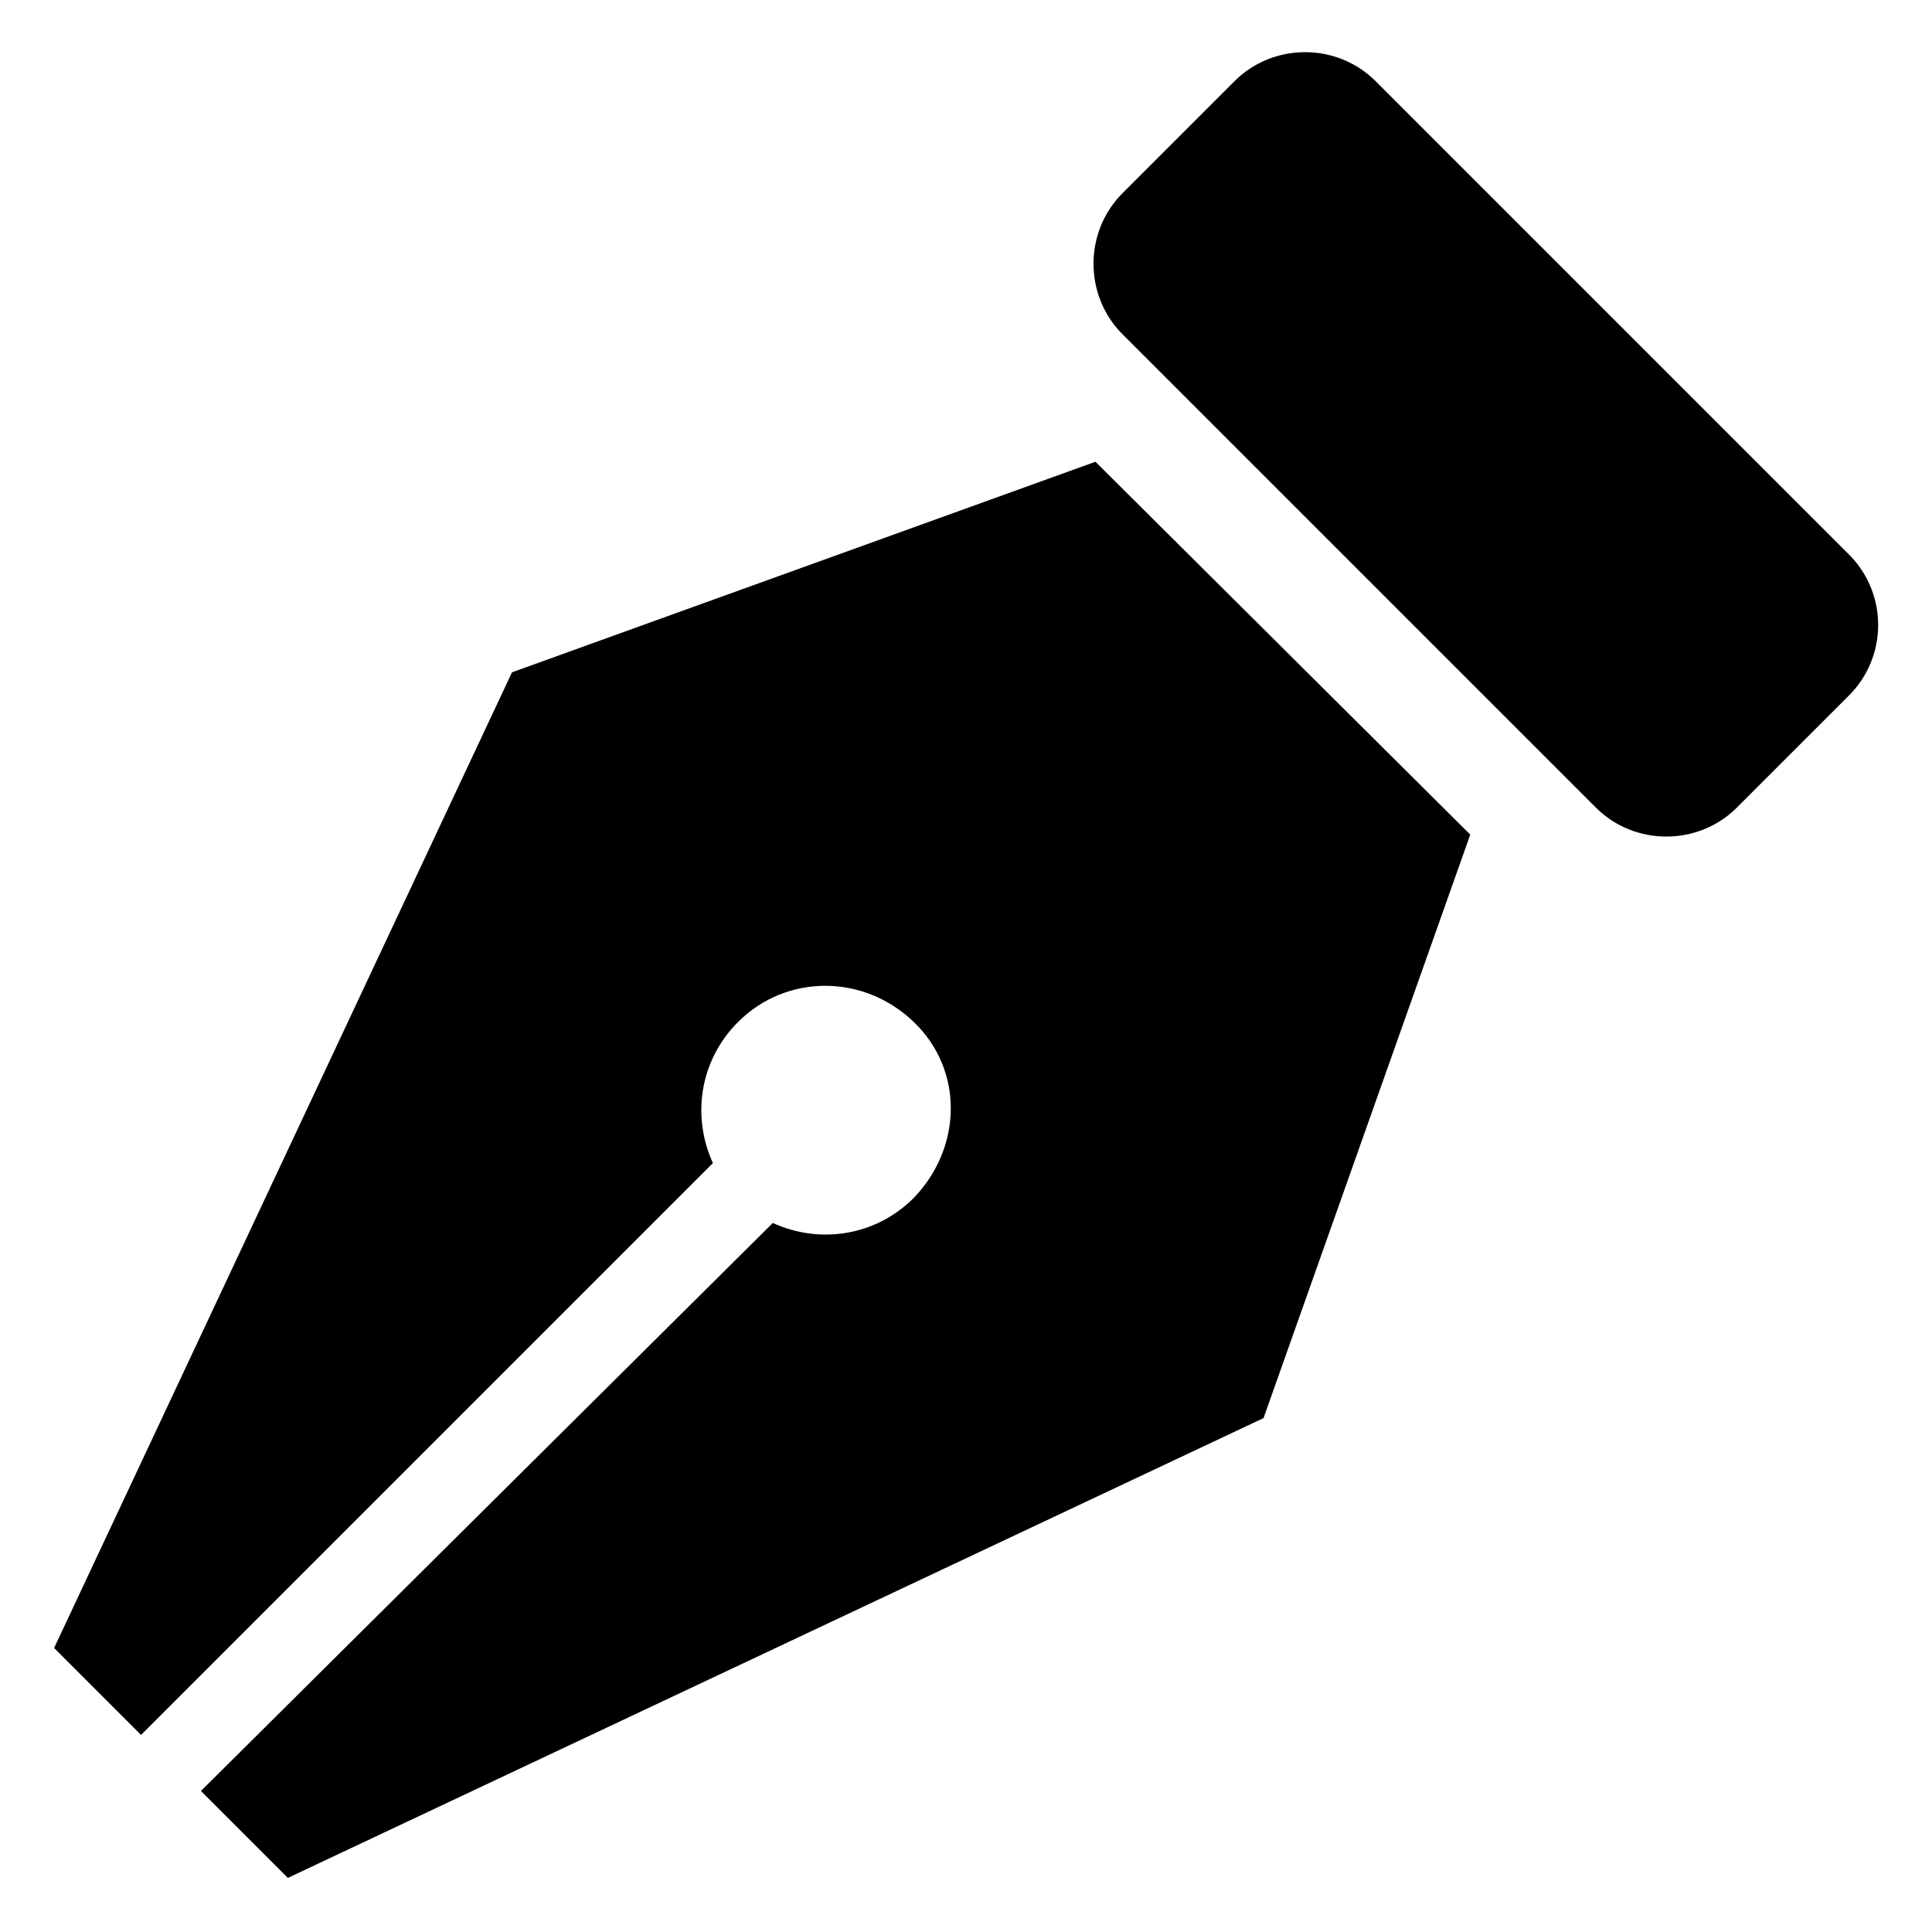 <svg xmlns="http://www.w3.org/2000/svg" viewBox="0 0 100 100"><path d="M26.5 34.8L2.8 85.3l4.5 4.5 29.6-29.6c-1.1-2.4-.7-5.3 1.3-7.3 2.5-2.5 6.5-2.5 9.1 0s2.5 6.5 0 9.1c-2 2-4.9 2.4-7.3 1.3L10.4 92.7l4.5 4.5 50.5-23.8 10.7-30.2-19.4-19.3-30.2 10.9zm69.3-6L71.2 4.2c-2-2-5.3-2-7.3 0L58.1 10c-2 2-2 5.3 0 7.3l24.5 24.5c2 2 5.3 2 7.3 0l5.8-5.8c2-2 2-5.2.1-7.2z" fill="currentColor"/></svg>